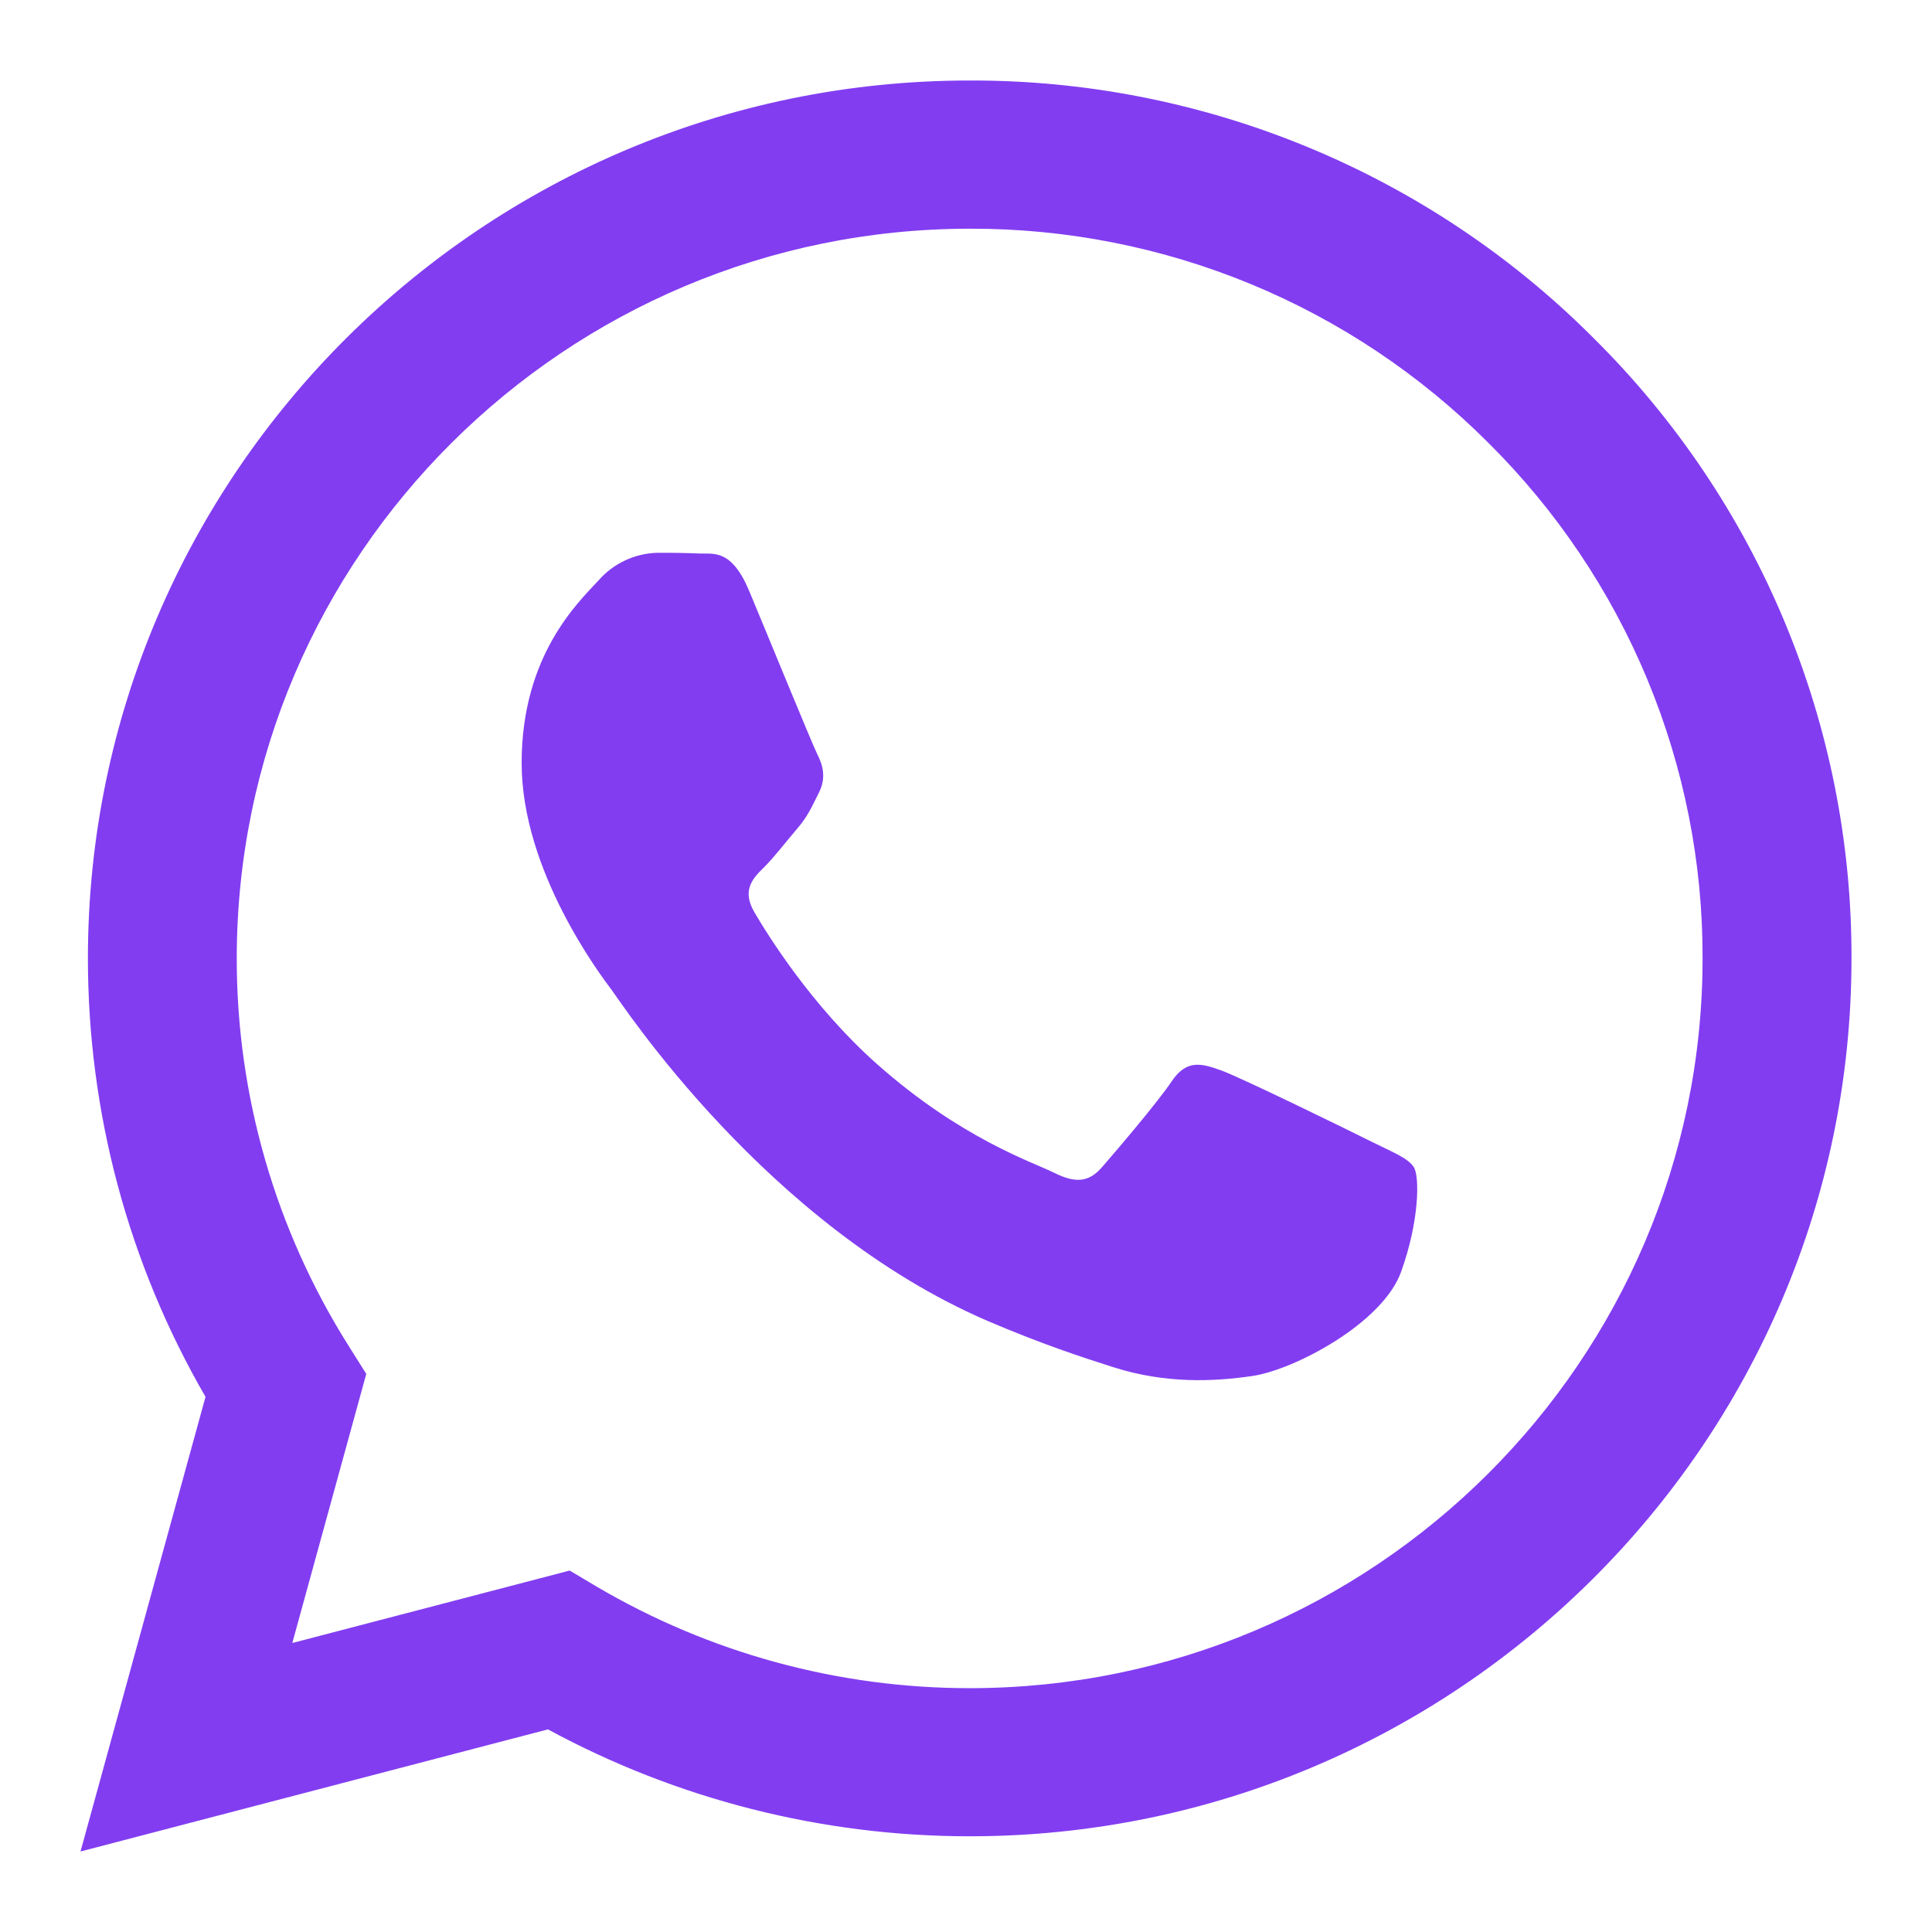 <svg width="24" height="24" viewBox="0 0 24 24" fill="none" xmlns="http://www.w3.org/2000/svg">
<path fill-rule="evenodd" clip-rule="evenodd" d="M19.794 4.198C18.78 3.181 17.572 2.375 16.242 1.826C14.912 1.277 13.486 0.996 12.046 1C6.009 1 1.094 5.89 1.092 11.902C1.092 13.823 1.595 15.698 2.553 17.352L1 23L6.807 21.483C8.413 22.354 10.213 22.81 12.041 22.811H12.046C18.083 22.811 22.997 17.92 23 11.909C23.004 10.476 22.723 9.058 22.173 7.734C21.623 6.41 20.814 5.208 19.794 4.198ZM12.046 20.971H12.043C10.412 20.971 8.811 20.534 7.408 19.707L7.077 19.51L3.631 20.41L4.55 17.067L4.334 16.724C3.422 15.279 2.939 13.608 2.941 11.902C2.944 6.906 7.028 2.841 12.05 2.841C13.246 2.838 14.431 3.072 15.536 3.528C16.64 3.984 17.643 4.654 18.486 5.498C19.334 6.339 20.006 7.338 20.463 8.438C20.92 9.539 21.154 10.718 21.15 11.909C21.148 16.905 17.064 20.971 12.046 20.971ZM17.041 14.184C16.766 14.046 15.421 13.388 15.17 13.297C14.92 13.206 14.738 13.161 14.555 13.433C14.372 13.705 13.847 14.318 13.688 14.501C13.528 14.683 13.368 14.704 13.095 14.569C12.821 14.432 11.939 14.145 10.893 13.217C10.079 12.494 9.53 11.603 9.37 11.33C9.211 11.056 9.353 10.909 9.491 10.774C9.615 10.652 9.765 10.455 9.901 10.296C10.038 10.137 10.083 10.024 10.175 9.842C10.266 9.66 10.221 9.501 10.151 9.365C10.083 9.228 9.535 7.887 9.307 7.342C9.086 6.813 8.86 6.884 8.692 6.876C8.518 6.869 8.343 6.866 8.169 6.867C8.03 6.87 7.893 6.902 7.767 6.961C7.642 7.019 7.529 7.103 7.438 7.207C7.186 7.48 6.48 8.138 6.48 9.479C6.48 10.82 7.461 12.115 7.598 12.297C7.734 12.48 9.528 15.23 12.273 16.411C12.927 16.691 13.437 16.859 13.834 16.985C14.489 17.193 15.086 17.162 15.558 17.093C16.084 17.015 17.177 16.435 17.405 15.799C17.634 15.162 17.634 14.617 17.565 14.503C17.497 14.389 17.313 14.319 17.041 14.184Z" fill="#823DF1"/>
</svg>
